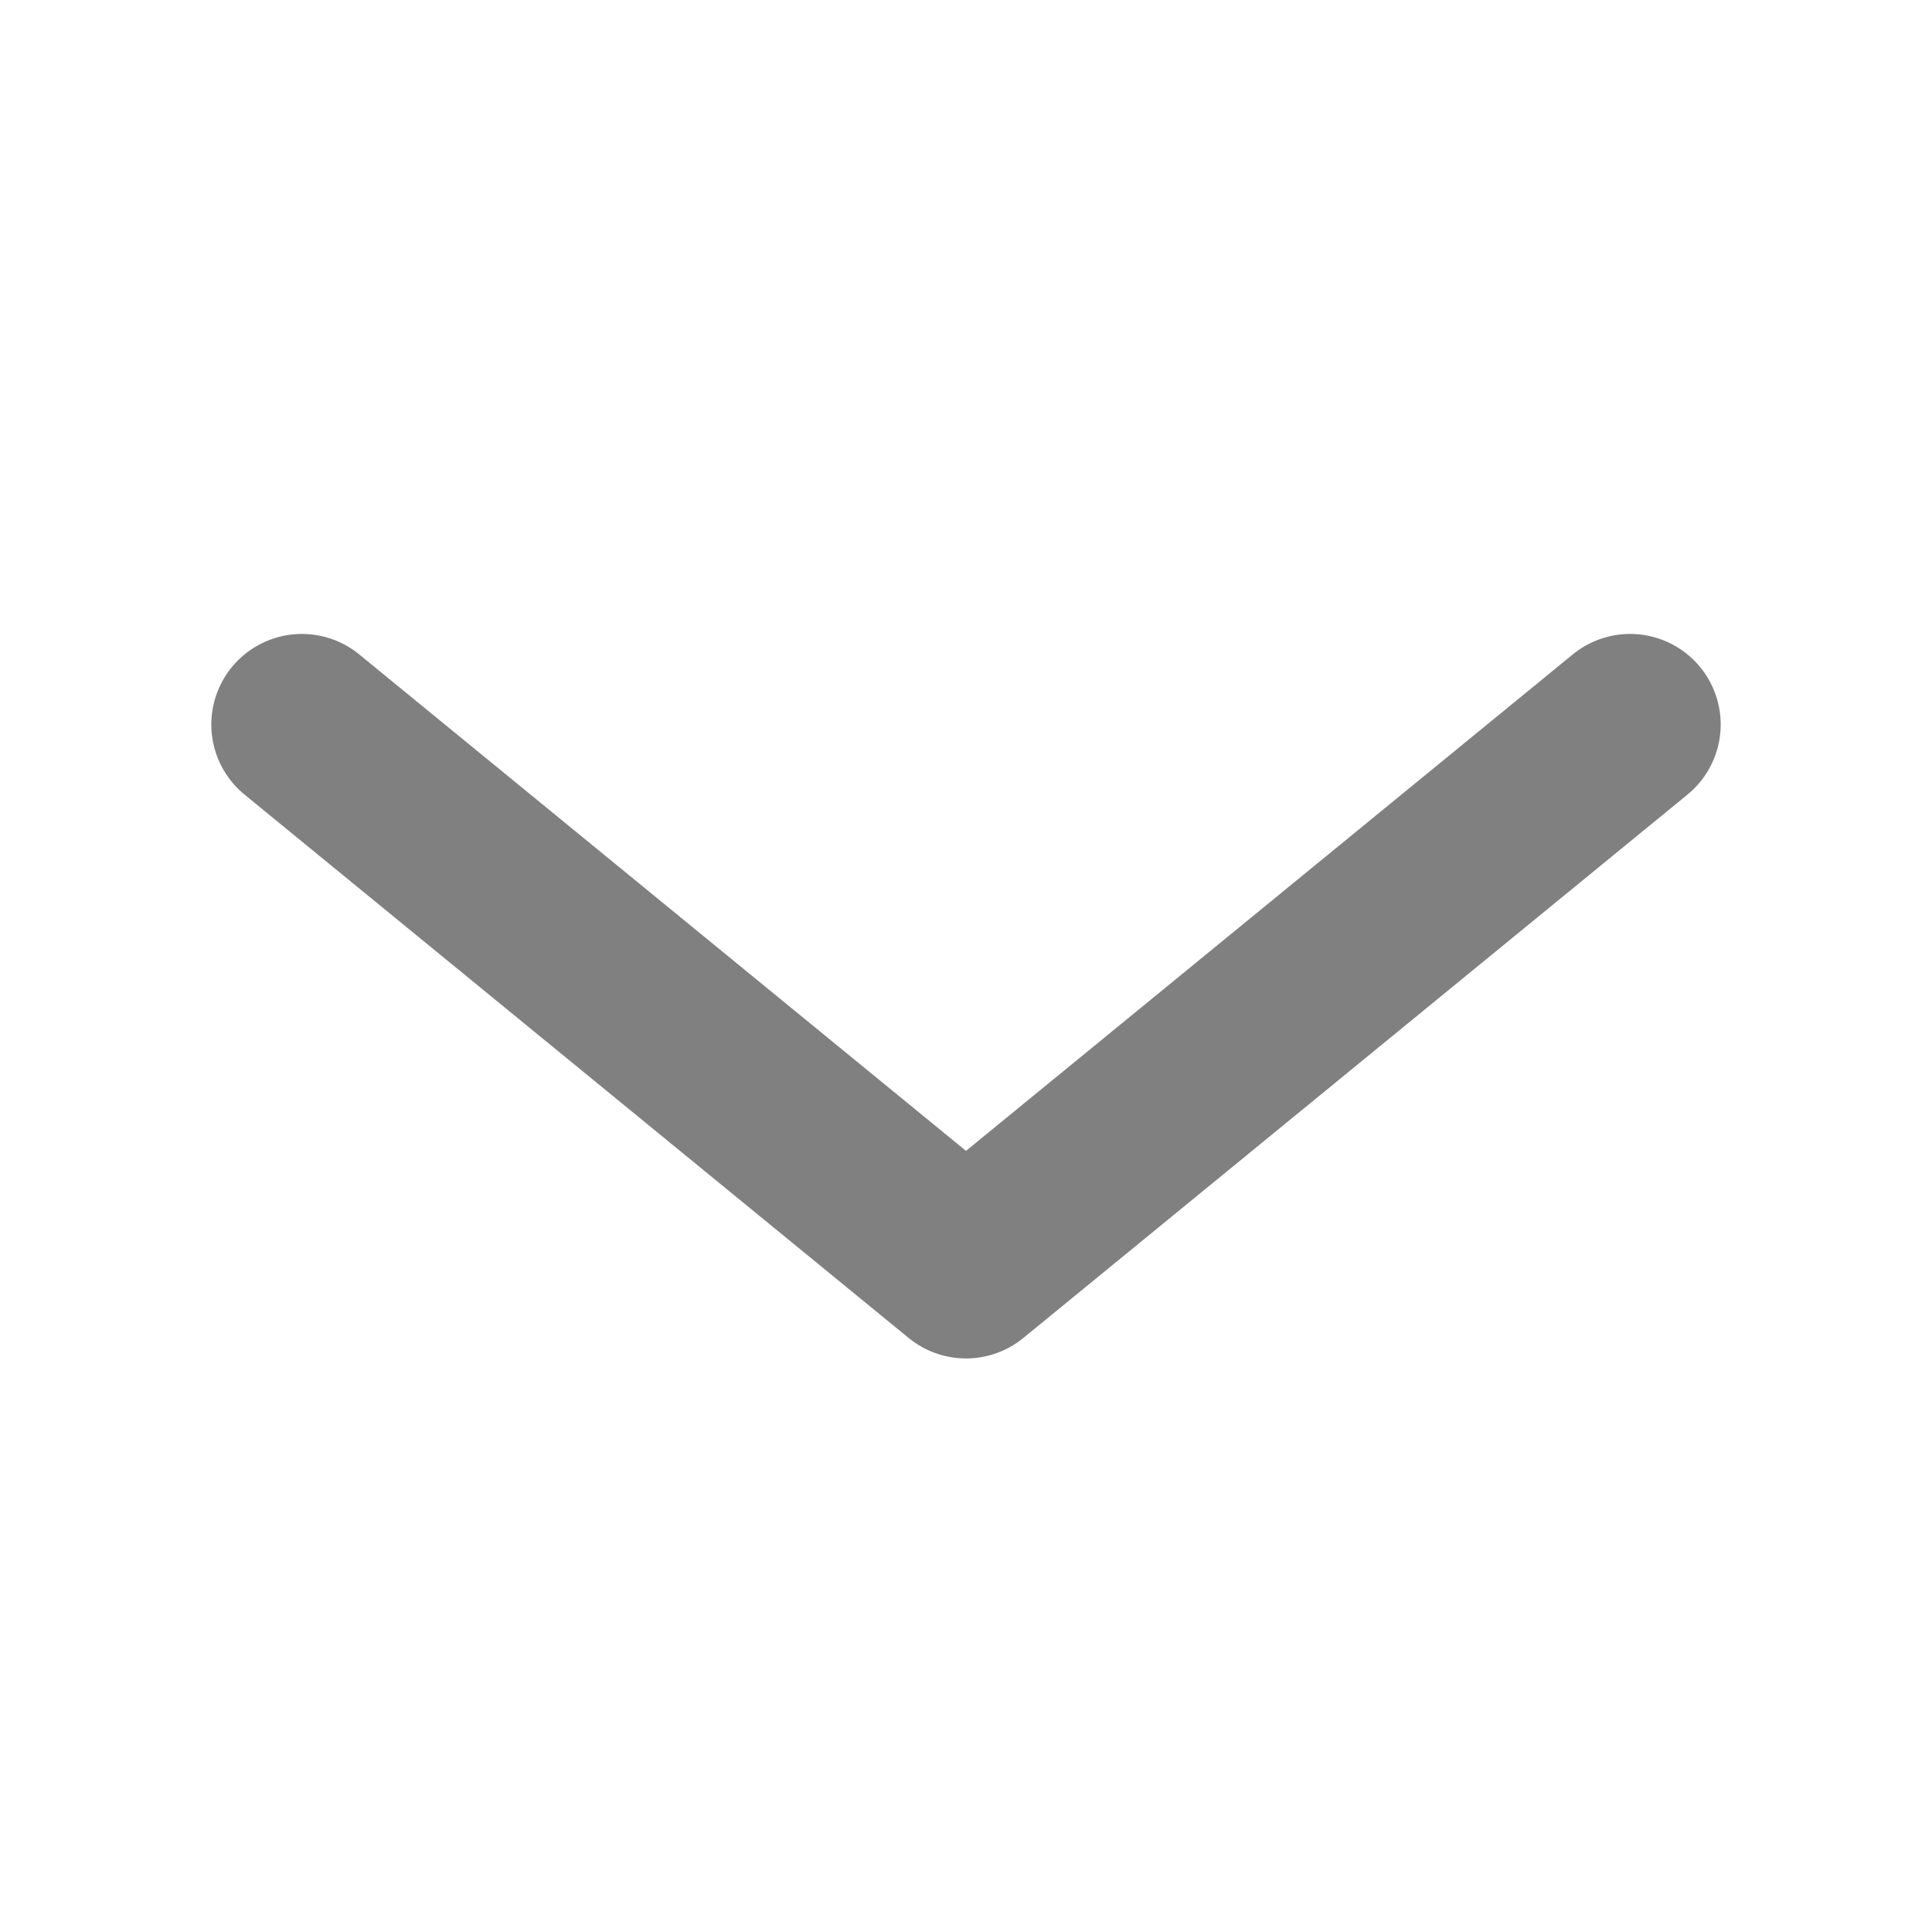 <svg width="32" height="32" viewBox="0 0 32 32" fill="none" xmlns="http://www.w3.org/2000/svg">
<path d="M5 12L16 21L27 12" stroke="#808080" stroke-width="3" stroke-linecap="round" stroke-linejoin="round"/>
</svg>
